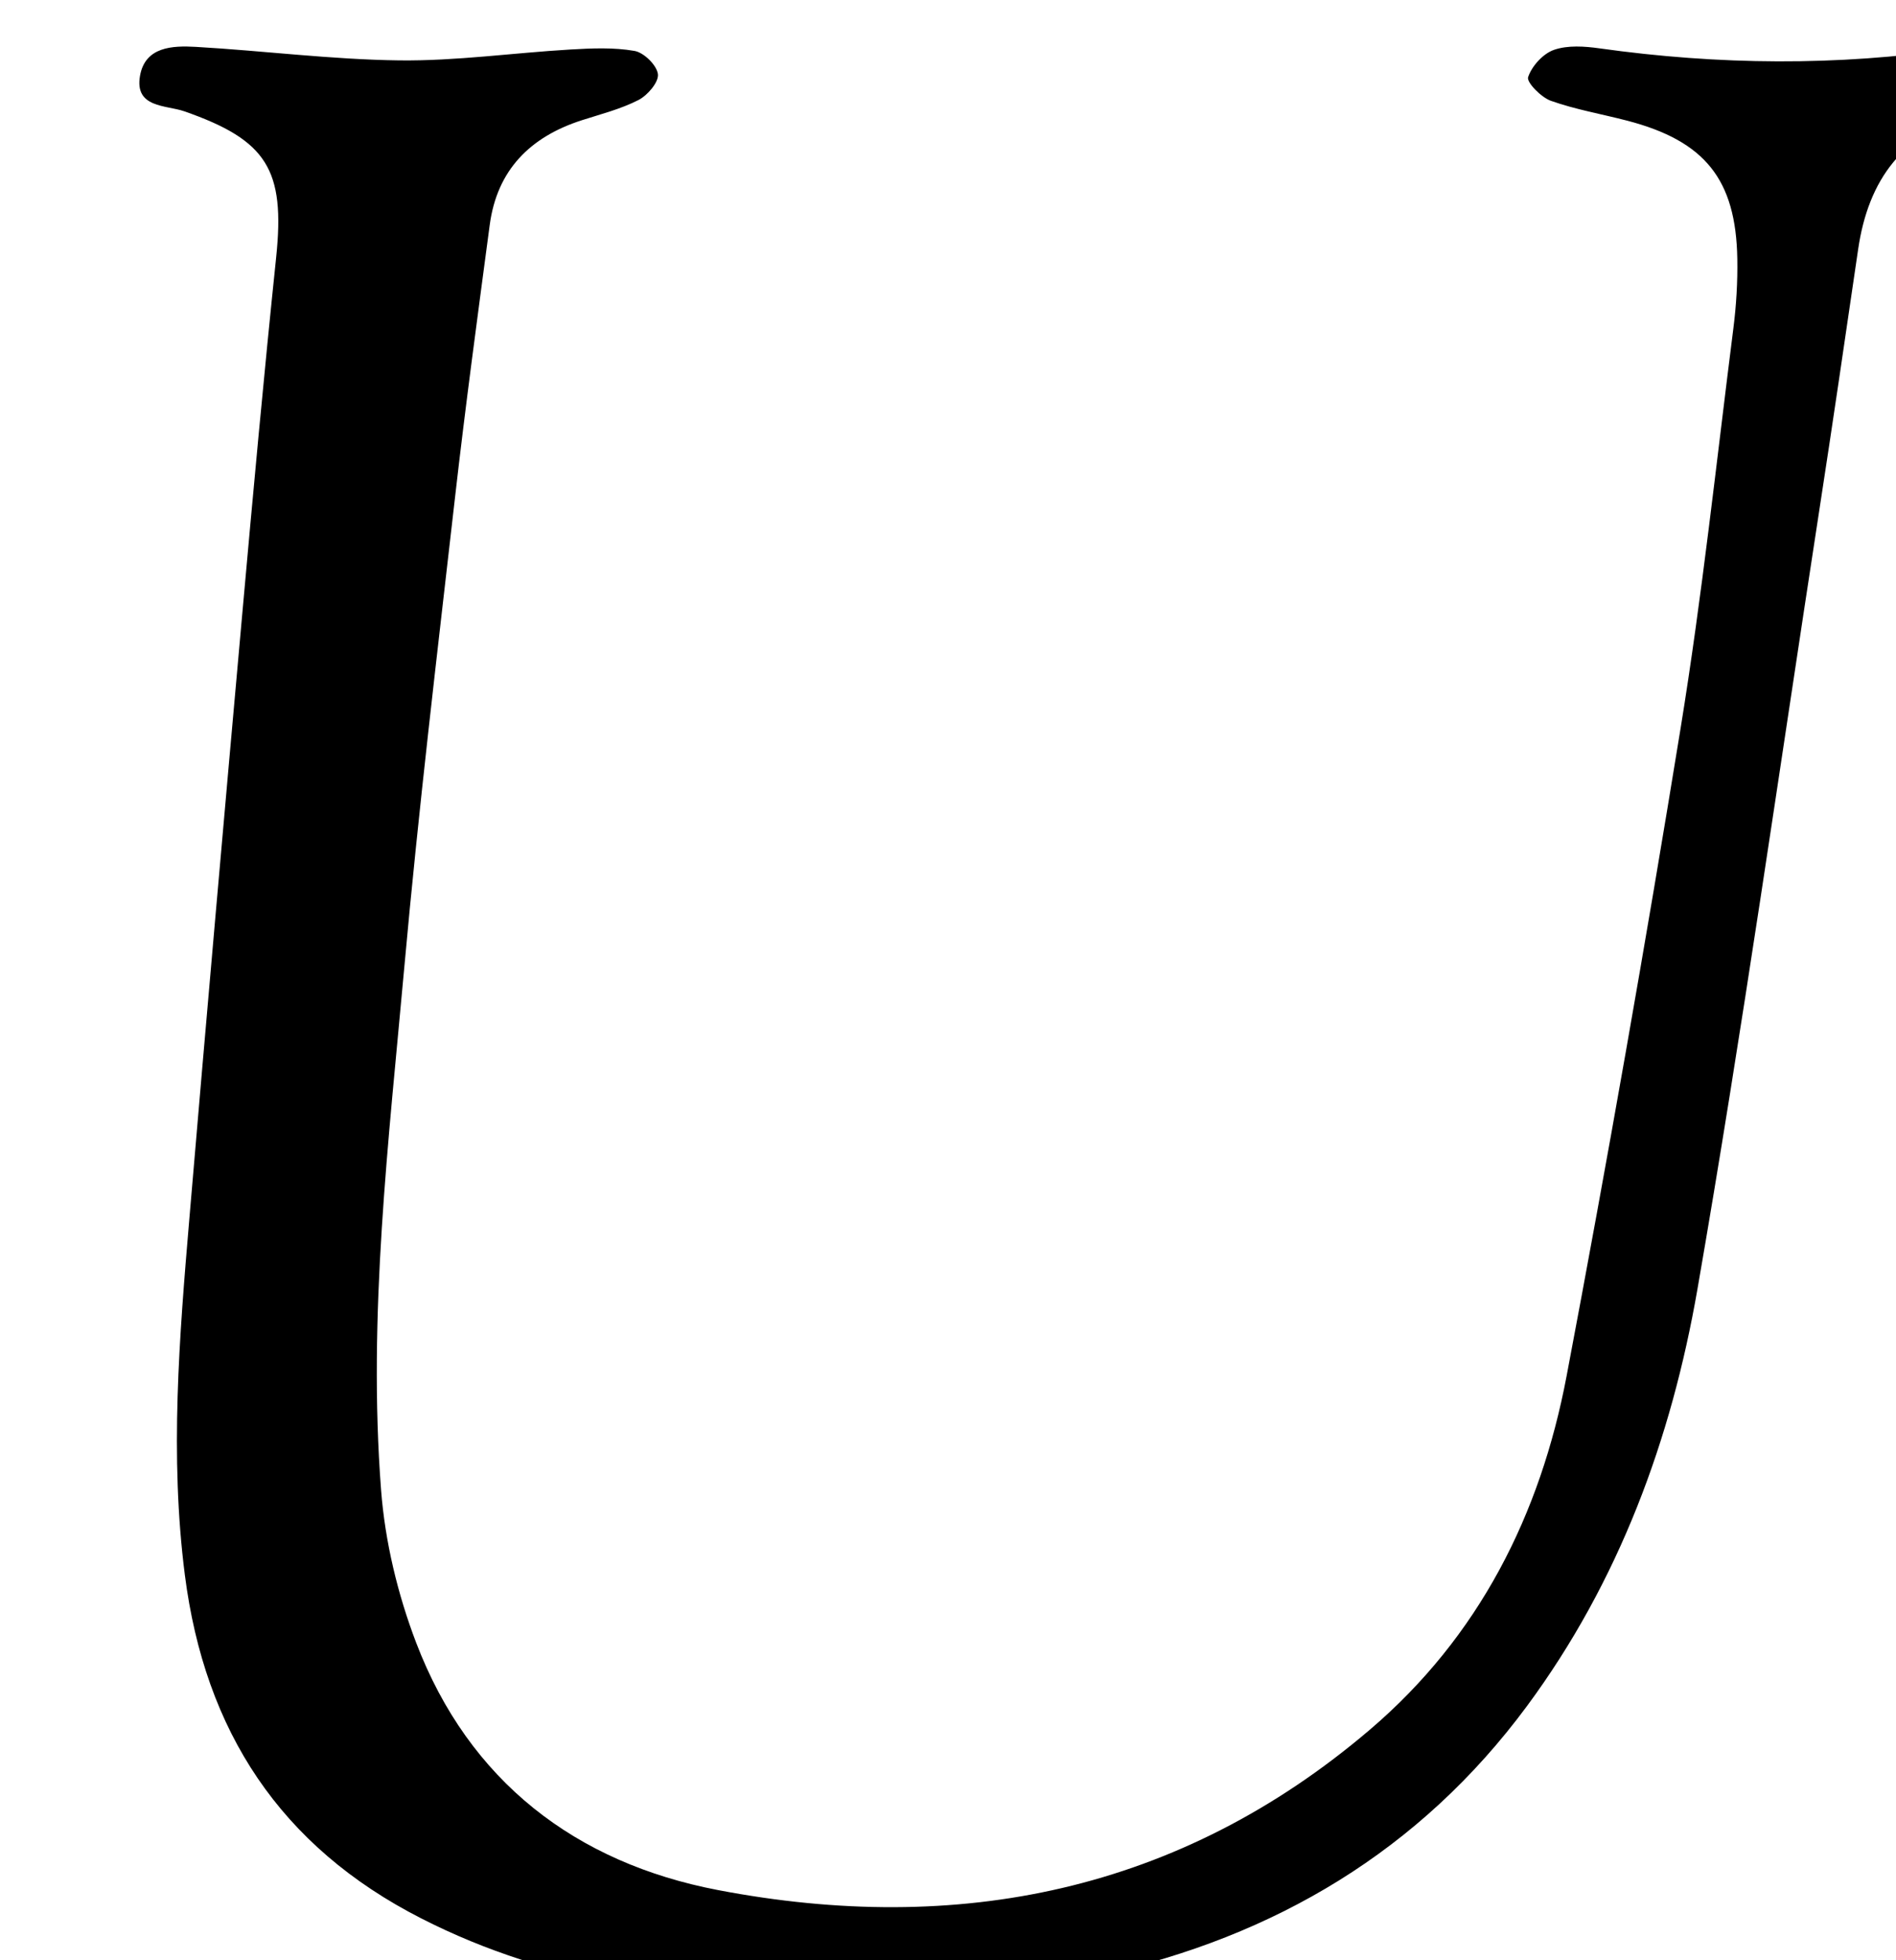 <?xml version="1.0" encoding="iso-8859-1"?>
<!-- Generator: Adobe Illustrator 25.2.1, SVG Export Plug-In . SVG Version: 6.00 Build 0)  -->
<svg version="1.1" xmlns="http://www.w3.org/2000/svg" xmlns:xlink="http://www.w3.org/1999/xlink" x="0px" y="0px"
	 viewBox="0 0 204.218 211.1" style="enable-background:new 0 0 204.218 211.1;" xml:space="preserve">
<g>
	<path d="M94.696,216.11c-20.234-0.382-35.306-2.362-49.323-9.51c-15.19-7.746-23.31-20.183-25.461-36.977
		c-1.647-12.855-0.598-25.618,0.485-38.399c1.842-21.743,3.76-43.479,5.706-65.212c1.144-12.773,2.313-25.545,3.642-38.3
		c0.983-9.436-0.976-12.617-9.9-15.727c-1.948-0.679-5.382-0.344-4.762-3.833c0.558-3.137,3.513-3.247,6.009-3.104
		c7.309,0.419,14.602,1.366,21.91,1.456c6.134,0.075,12.277-0.811,18.422-1.171c2.307-0.135,4.675-0.242,6.925,0.152
		c1.011,0.177,2.4,1.544,2.515,2.502c0.102,0.861-1.112,2.28-2.09,2.782c-1.903,0.976-4.036,1.515-6.092,2.176
		c-5.569,1.788-9.147,5.354-9.936,11.291c-1.294,9.734-2.611,19.467-3.723,29.223c-1.924,16.876-3.947,33.747-5.471,50.661
		c-1.687,18.736-3.948,37.494-2.506,56.344c0.425,5.556,1.786,11.226,3.777,16.44c5.702,14.932,17.2,23.717,32.507,26.644
		c25.848,4.942,49.704,0.197,70.192-17.248c11.781-10.031,18.389-23.177,21.216-38.108c4.392-23.202,8.493-46.466,12.282-69.775
		c2.322-14.287,3.858-28.702,5.683-43.068c0.314-2.472,0.464-4.986,0.422-7.477c-0.143-8.559-3.496-12.702-11.883-14.882
		c-2.735-0.711-5.546-1.193-8.196-2.133c-1.053-0.374-2.636-1.995-2.454-2.546c0.394-1.192,1.606-2.53,2.786-2.941
		c1.487-0.517,3.306-0.387,4.928-0.159c12.786,1.795,25.555,1.916,38.347,0.04c1.948-0.286,4.034-0.29,5.946,0.106
		c1.051,0.218,2.496,1.46,2.62,2.392c0.121,0.912-0.996,2.369-1.956,2.952c-1.383,0.841-3.092,1.203-4.702,1.608
		c-7.595,1.91-11.328,7.064-12.419,14.53c-1.372,9.387-2.746,18.775-4.191,28.151c-4.307,27.958-8.279,55.975-13.119,83.841
		c-2.806,16.158-8.446,31.49-18.359,44.899c-11.524,15.588-27.204,24.852-45.843,28.952
		C109.248,214.745,99.566,215.44,94.696,216.11z"/>
</g>
</svg>
